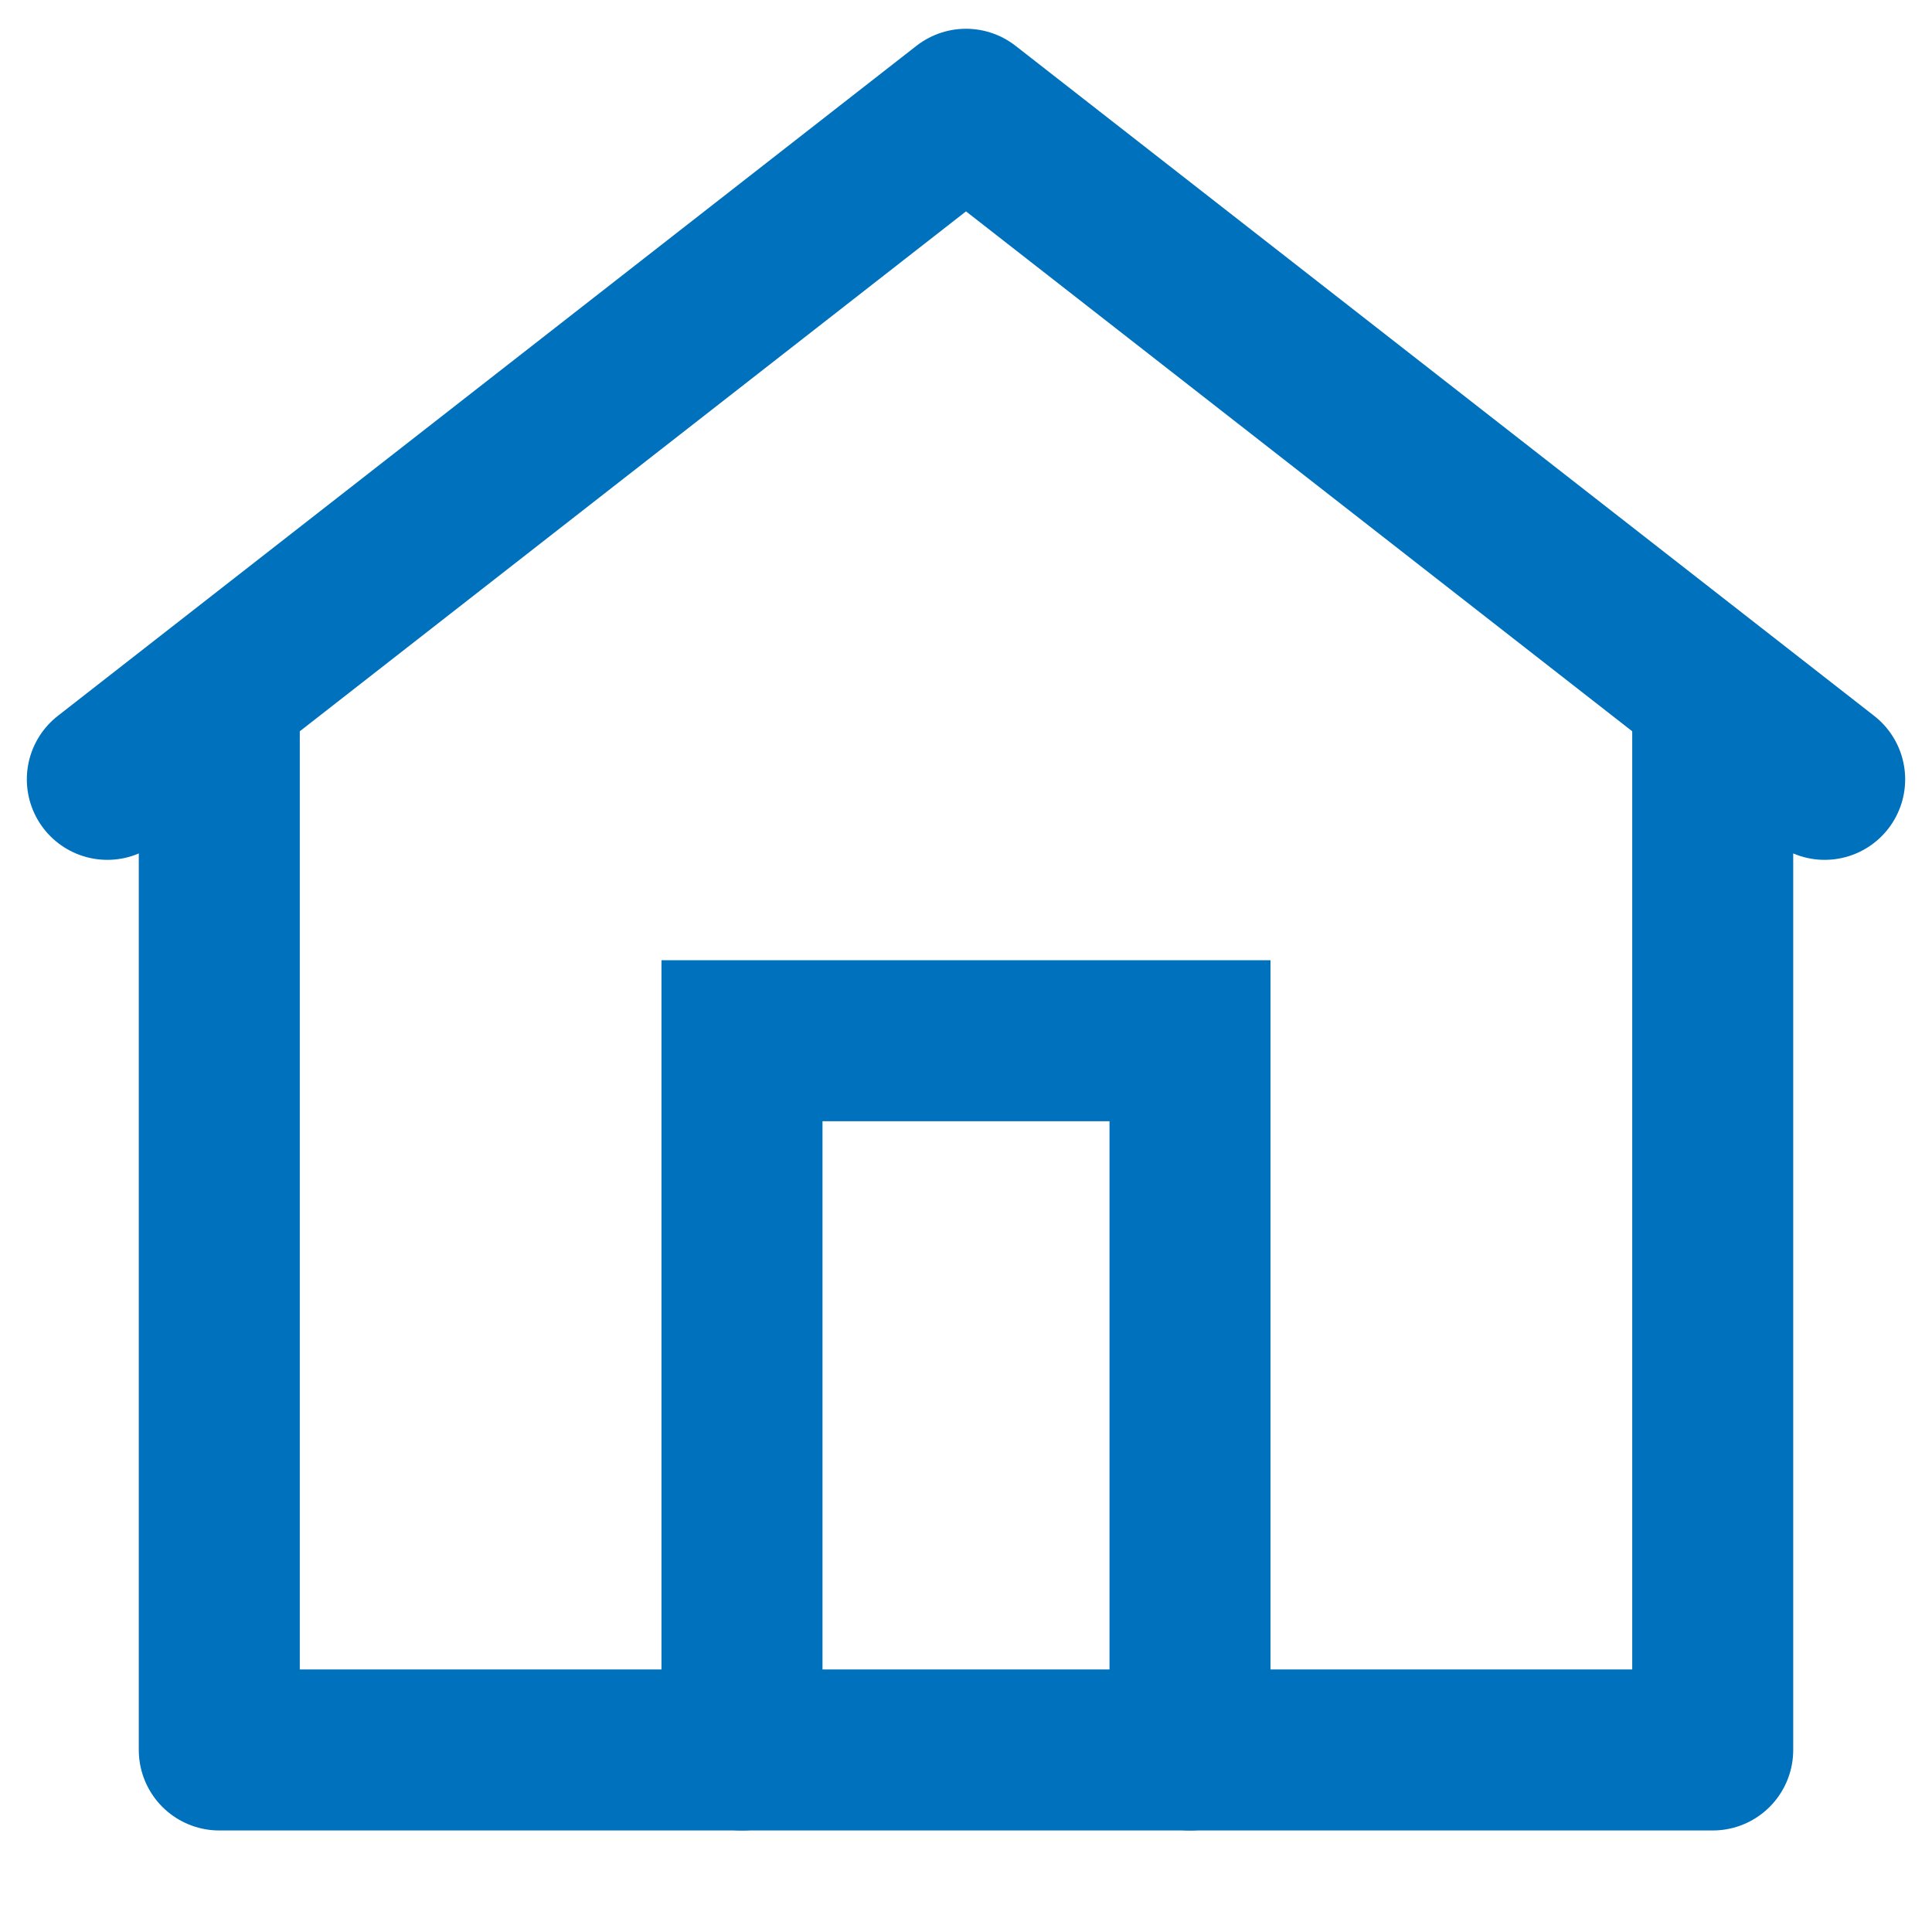 <?xml version="1.0" encoding="UTF-8"?>
<svg width="18px" height="18px" viewBox="0 0 18 18" version="1.1" xmlns="http://www.w3.org/2000/svg" xmlns:xlink="http://www.w3.org/1999/xlink">
    <!-- Generator: Sketch 64 (93537) - https://sketch.com -->
    <title>icons8-home</title>
    <desc>Created with Sketch.</desc>
    <g id="Symbols" stroke="none" stroke-width="1" fill="none" fill-rule="evenodd" stroke-linecap="round">
        <g id="nav-icons/home" transform="translate(1, -2)" stroke="#0071BC" stroke-width="1.5">
            <g id="icons8-home" transform="translate(0, 3)">
                <polyline id="Path" stroke-linejoin="round" points="14.957 5.565 14.957 15.304 1.043 15.304 1.043 5.565"></polyline>
                <polyline id="Path" points="5.913 15.304 5.913 8.696 10.087 8.696 10.087 15.304"></polyline>
                <polyline id="Path" stroke-linejoin="round" points="0 6.261 8 0.018 16 6.261"></polyline>
            </g>
        </g>
    </g>
</svg>